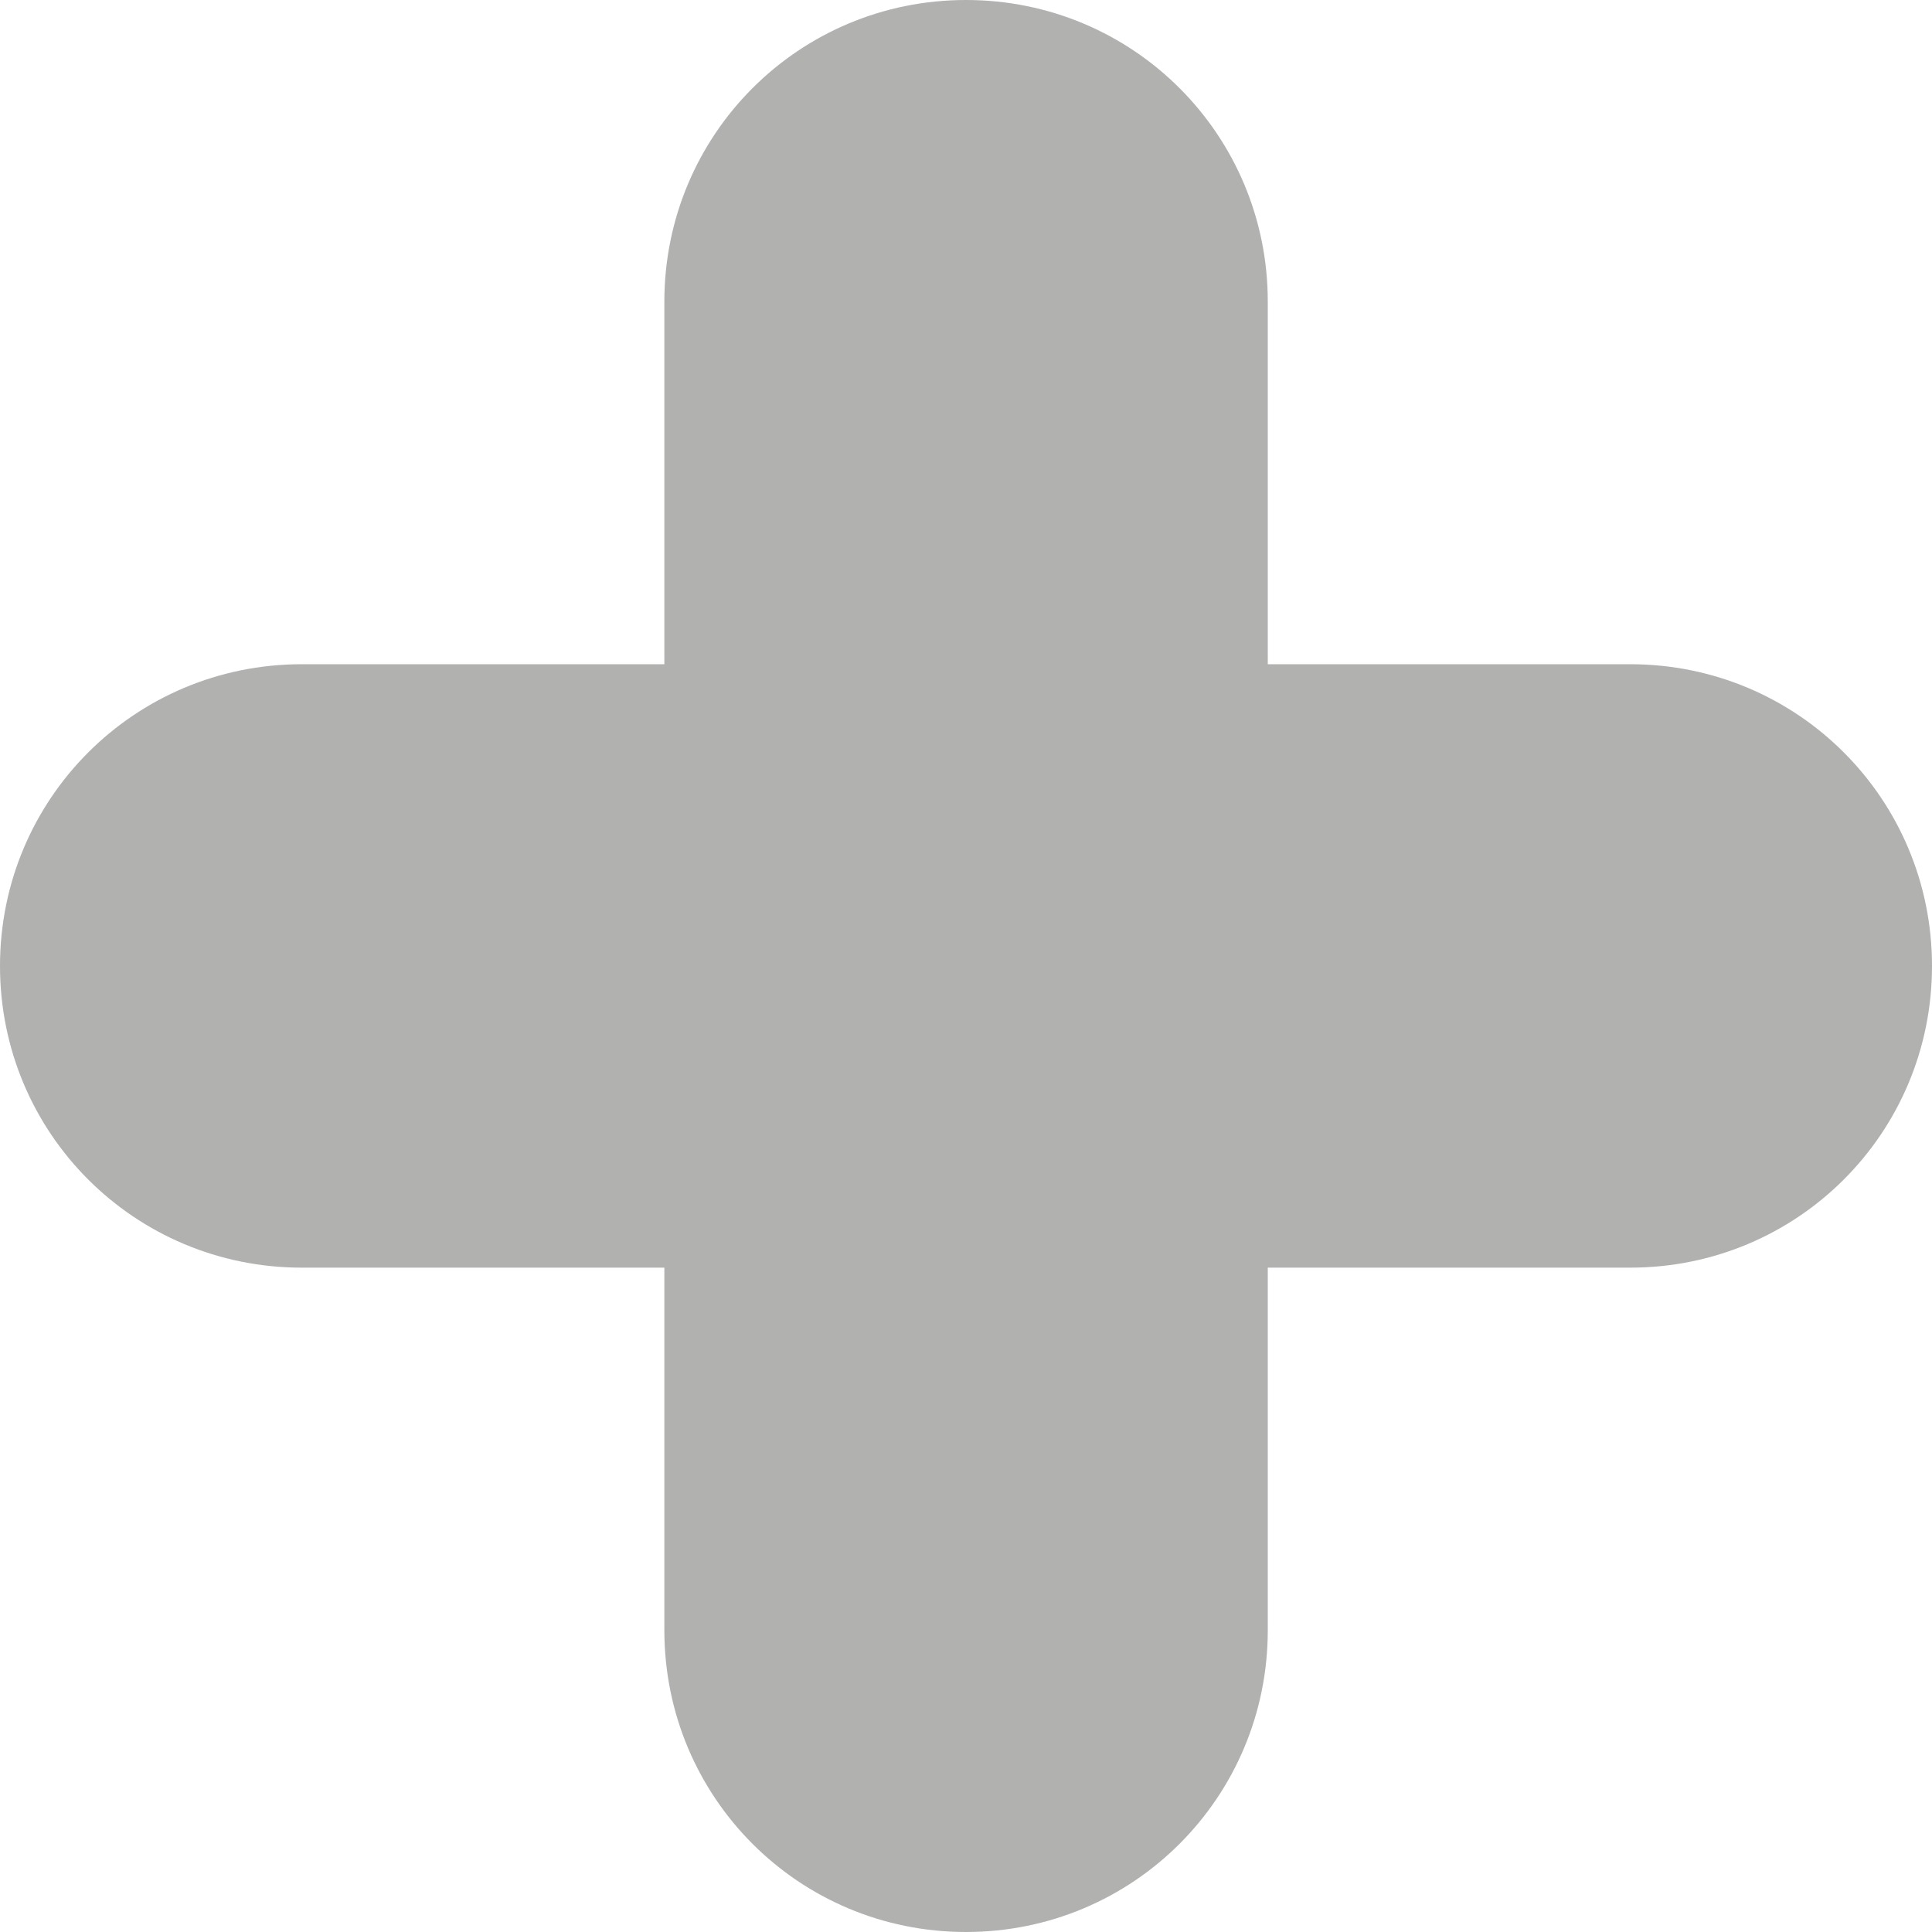 <?xml version="1.0" encoding="UTF-8" standalone="no"?>
<svg width="15px" height="15px" viewBox="0 0 15 15" version="1.1" xmlns="http://www.w3.org/2000/svg" xmlns:xlink="http://www.w3.org/1999/xlink">
    <!-- Generator: sketchtool 40.1 (33804) - http://www.bohemiancoding.com/sketch -->
    <title>94518BD0-7B49-4D45-A4C8-C75B3E75D89F</title>
    <desc>Created with sketchtool.</desc>
    <defs></defs>
    <g id="Web-Design" stroke="none" stroke-width="1" fill="none" fill-rule="evenodd" opacity="0.5">
        <g id="FAQ-d" transform="translate(-399, -505)" fill="#636362">
            <path d="M404.158,507.342 L404.158,510.157 L401.343,510.157 C400.046,510.157 399,511.202 399,512.5 C399,513.798 400.045,514.842 401.343,514.842 L404.158,514.842 L404.158,517.657 C404.158,518.955 405.202,520 406.5,520 C407.798,520 408.843,518.955 408.843,517.657 L408.843,514.842 L411.657,514.842 C412.955,514.842 414,513.798 414,512.5 C414,511.202 412.955,510.157 411.657,510.157 L408.843,510.157 L408.843,507.342 C408.843,506.045 407.798,505 406.5,505 C405.202,505 404.158,506.045 404.158,507.342 L404.158,507.342 Z" id="Plus"></path>
        </g>
    </g>
</svg>